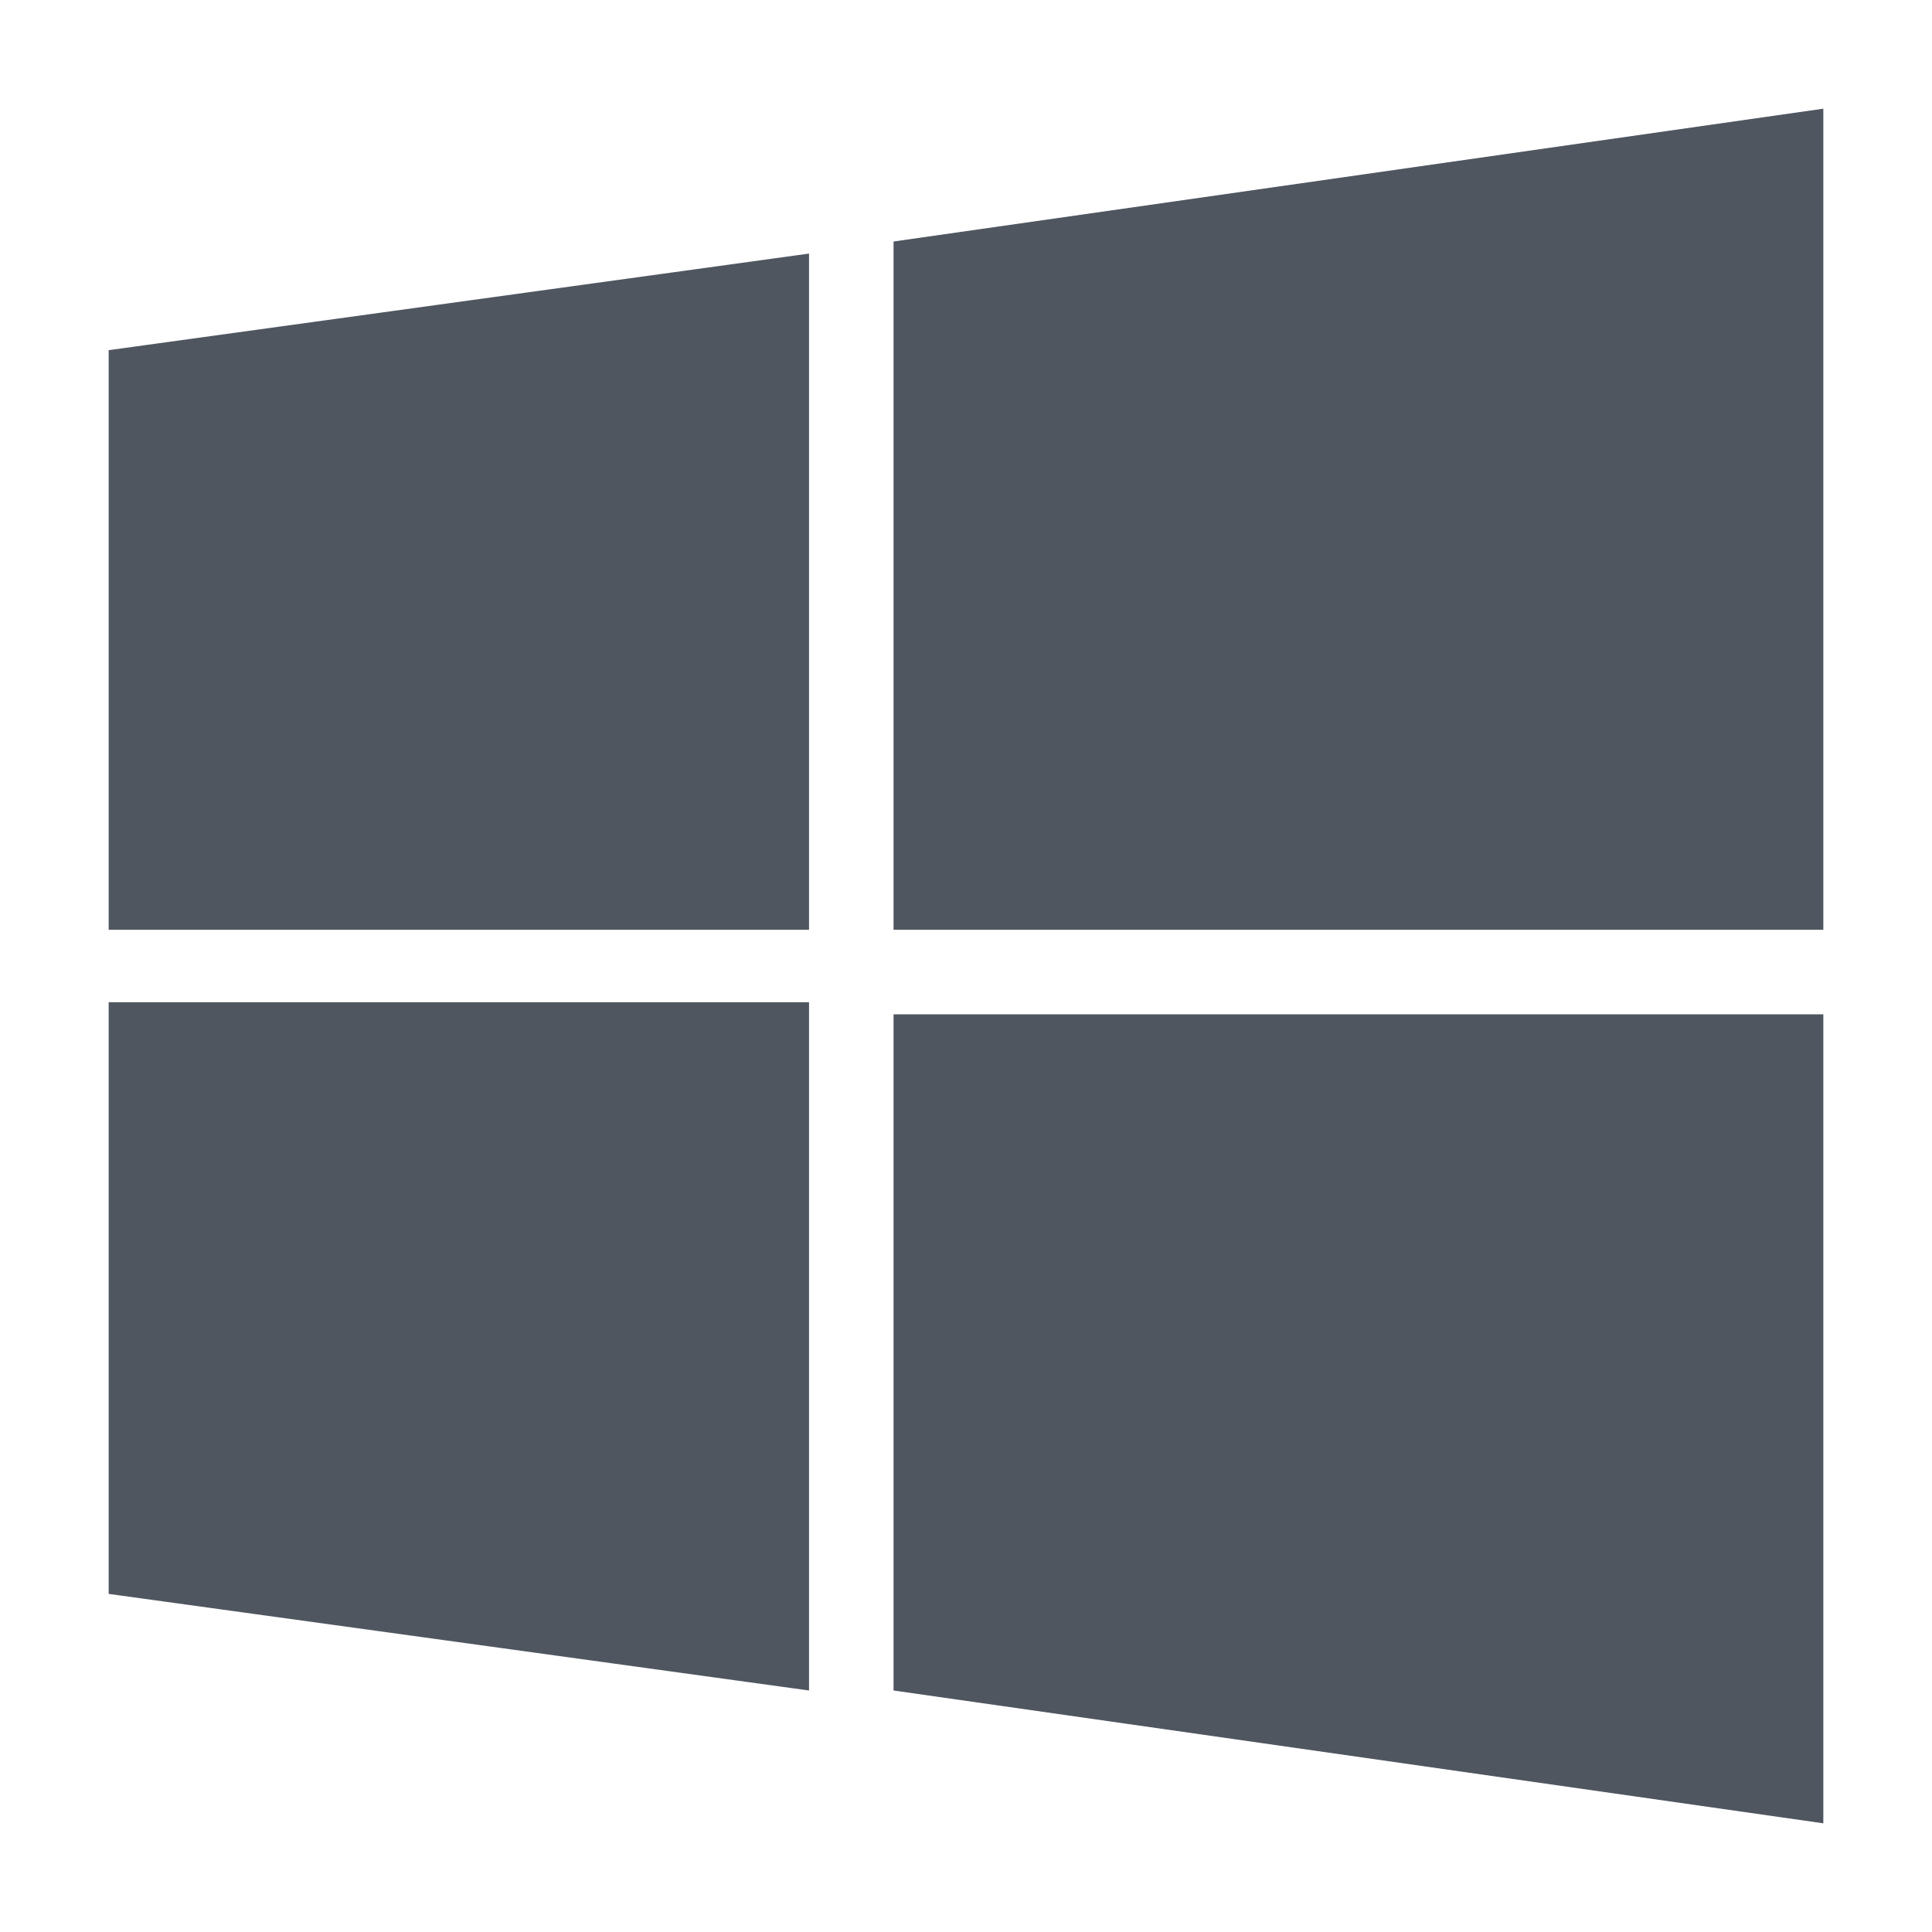 <svg enable-background="new 0 0 16 16" viewBox="0 0 16 16" xmlns="http://www.w3.org/2000/svg"><path d="m.9 2.9 5.8-.8v5.6h-5.8zm5.8 5.4v5.7l-5.8-.8v-4.9zm.7-6.3 7.7-1.1v6.8h-7.7zm7.7 6.4v6.7l-7.7-1.1v-5.6z" fill="#4F5660"/></svg>
